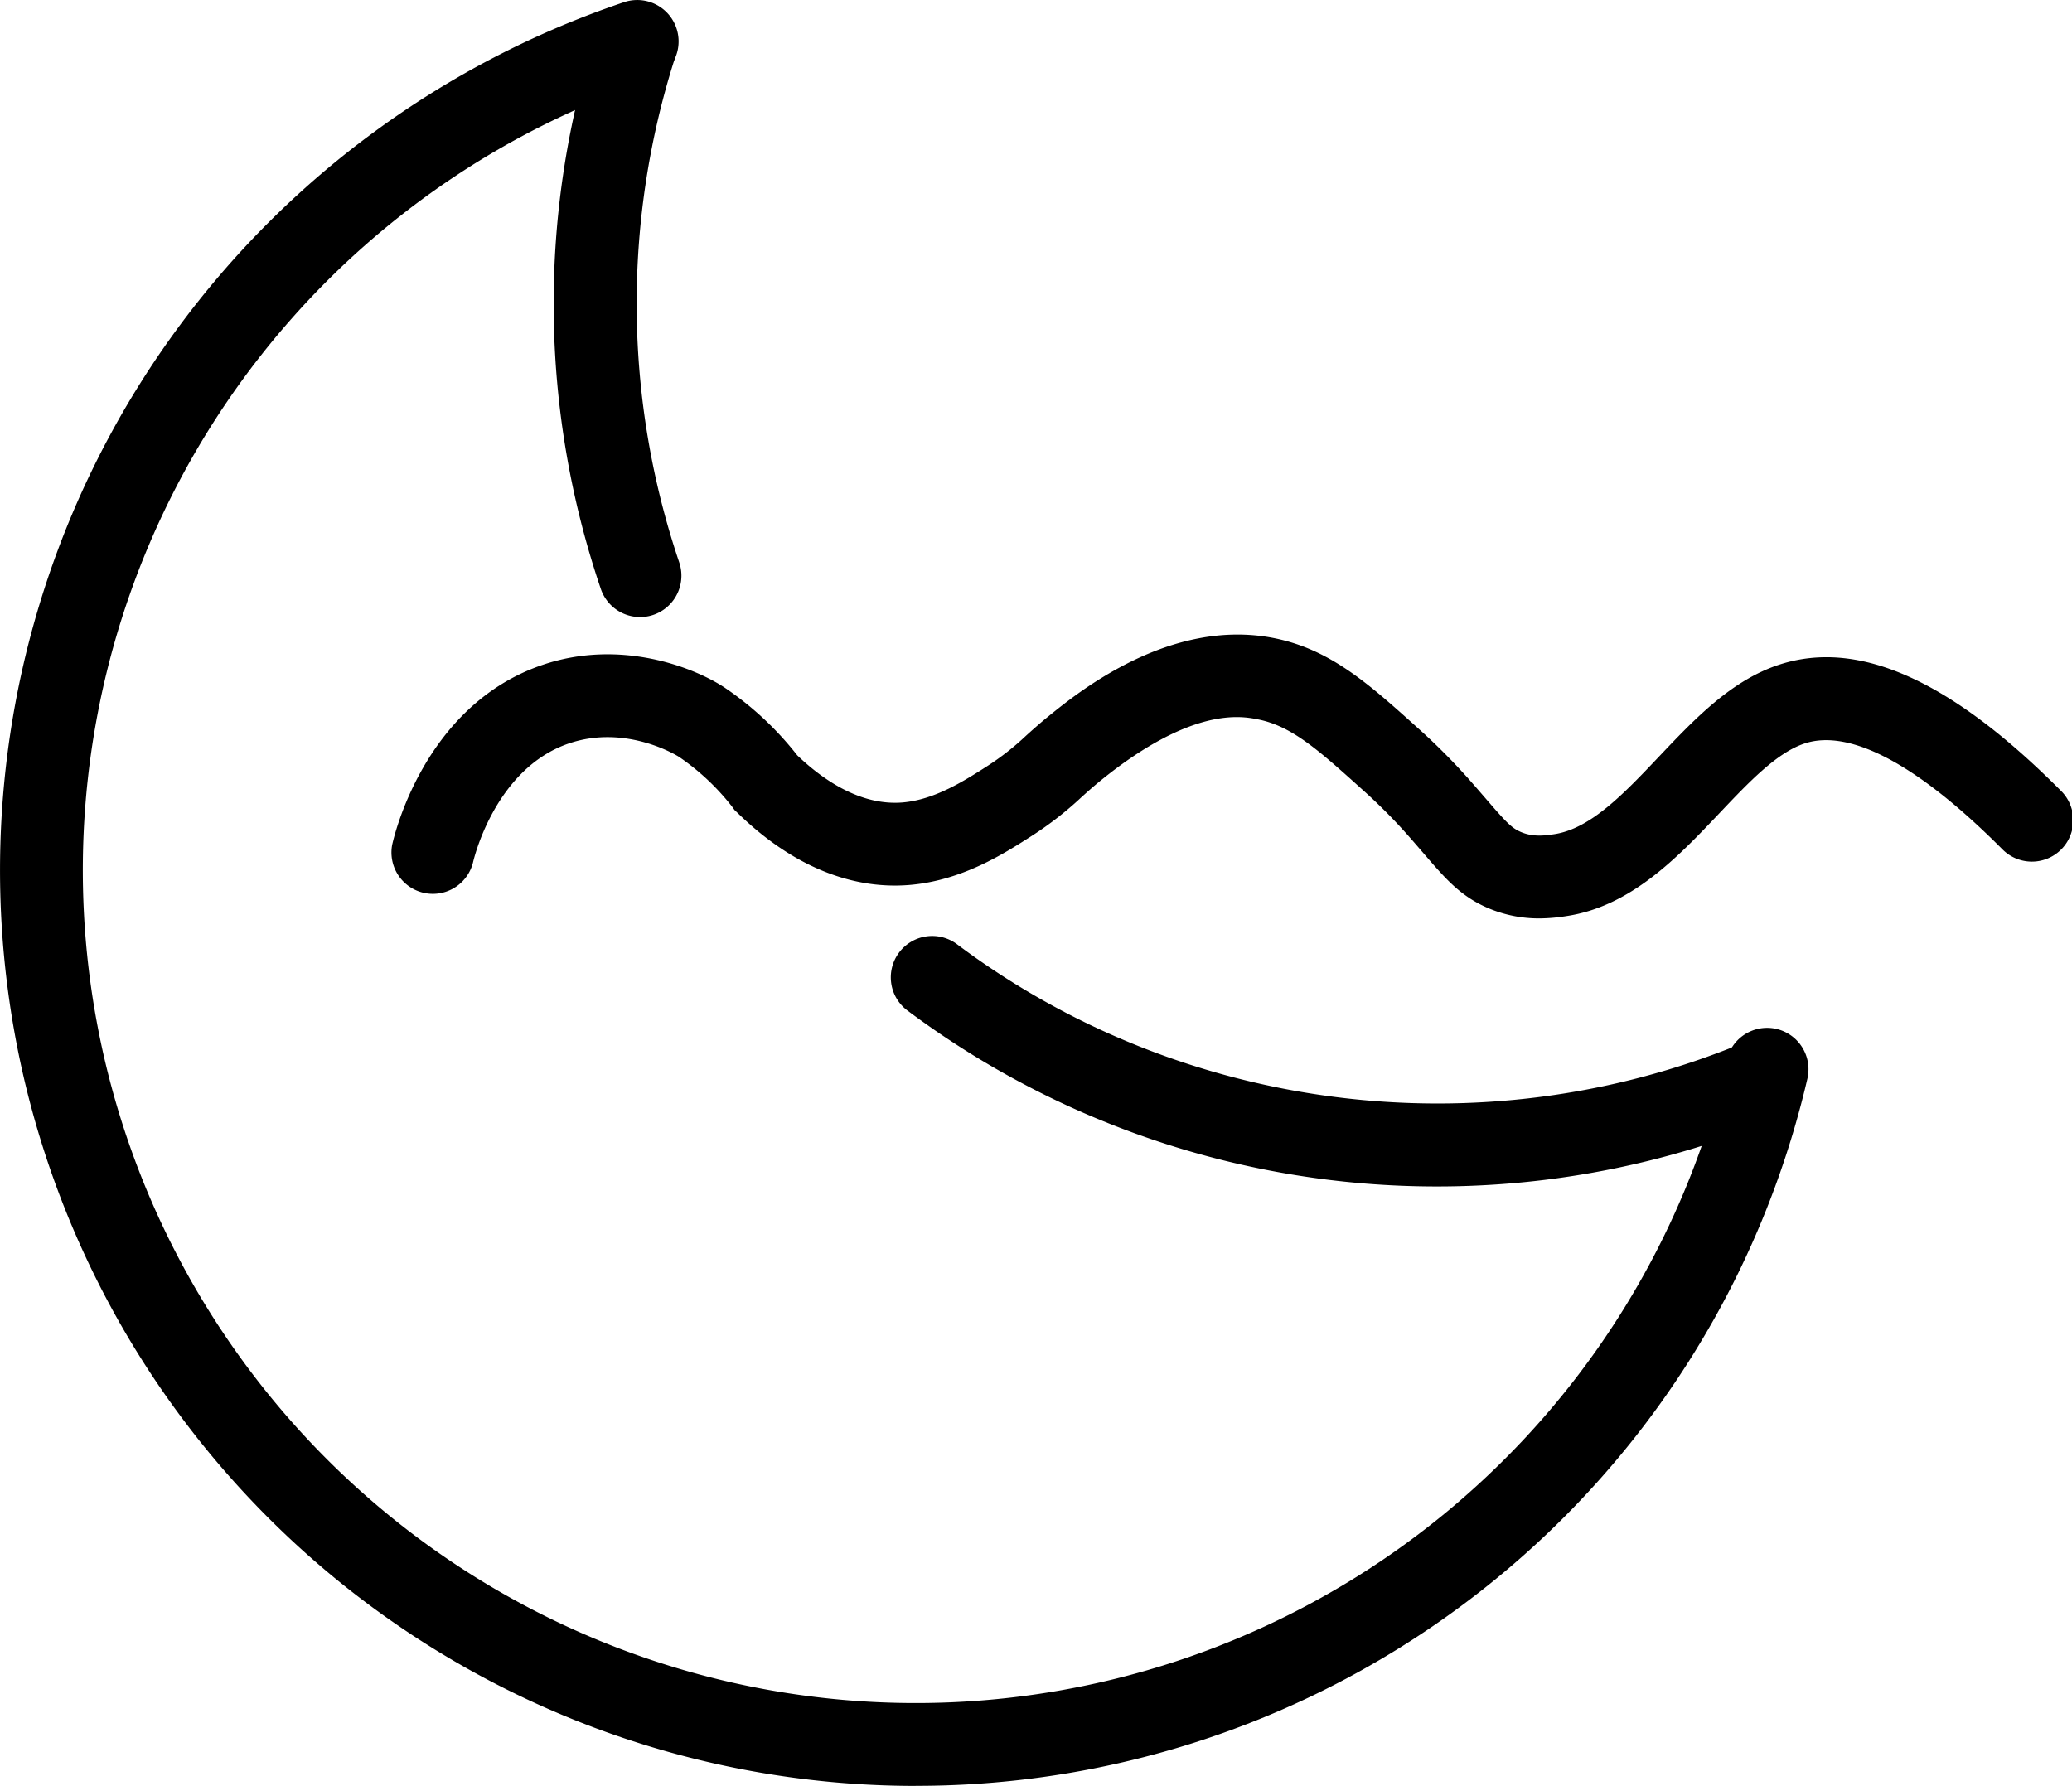 <?xml version="1.0" standalone="no"?><!DOCTYPE svg PUBLIC "-//W3C//DTD SVG 1.1//EN" "http://www.w3.org/Graphics/SVG/1.1/DTD/svg11.dtd"><svg t="1654260342610" class="icon" viewBox="0 0 1188 1024" version="1.1" xmlns="http://www.w3.org/2000/svg" p-id="2210" xmlns:xlink="http://www.w3.org/1999/xlink" width="232.031" height="200"><defs><style type="text/css">@font-face { font-family: feedback-iconfont; src: url("//at.alicdn.com/t/font_1031158_u69w8yhxdu.woff2?t=1630033759944") format("woff2"), url("//at.alicdn.com/t/font_1031158_u69w8yhxdu.woff?t=1630033759944") format("woff"), url("//at.alicdn.com/t/font_1031158_u69w8yhxdu.ttf?t=1630033759944") format("truetype"); }
</style></defs><path d="M524.979 1024A525.019 525.019 0 0 1 100.927 189.5 526.104 526.104 0 0 1 357.802 1.248a23.733 23.733 0 0 1 15.108 44.998 477.566 477.566 0 1 0 617.158 561.46 23.733 23.733 0 0 1 46.232 10.755 524.504 524.504 0 0 1-511.281 405.499z" p-id="2211"></path><path d="M823.746 680.289a506.711 506.711 0 0 1-303.5-100.9 23.733 23.733 0 1 1 28.48-37.973c128.62 96.452 300.951 118.259 449.751 56.96a23.733 23.733 0 1 1 18.091 43.886 506.372 506.372 0 0 1-192.822 38.027zM366.97 353.801a23.747 23.747 0 0 1-22.458-16.071 507.904 507.904 0 0 1-3.309-317.103 23.733 23.733 0 0 1 45.242 14.348 462.893 462.893 0 0 0 2.984 287.43 23.747 23.747 0 0 1-22.458 31.409zM882.726 526.593a74.373 74.373 0 0 1-29.009-5.71c-16.098-6.781-24.574-16.613-37.417-31.518-2.875-3.336-6.13-7.12-9.859-11.324a315.991 315.991 0 0 0-25.347-25.347c-25.239-22.716-40.469-36.427-59.998-40.252-9.303-1.831-37.593-7.378-89.929 35.03-4.191 3.404-7.581 6.442-11.161 9.67a198.288 198.288 0 0 1-28.48 22.16c-15.935 10.226-40.035 25.7-70.359 28.141-33.905 2.712-67.999-11.663-98.581-41.648l-1.438-1.356-1.18-1.641a134.981 134.981 0 0 0-30.677-28.846c-0.285-0.19-29.836-18.987-63.117-7.676-42.883 14.593-54.844 67.701-54.966 68.23a23.733 23.733 0 0 1-46.395-9.9c0.692-3.255 17.63-80.015 86.104-103.328 44.51-15.149 86.796 1.126 104.779 13.128a182.691 182.691 0 0 1 41.418 38.678c14.308 13.697 36.02 28.995 60.282 27.029 18.498-1.492 35.857-12.64 48.538-20.777a152.096 152.096 0 0 0 22.336-17.481c3.689-3.323 7.879-7.093 13.033-11.27 17.21-13.942 69.559-56.377 128.946-44.754 32.399 6.361 54.559 26.296 82.605 51.535a362.643 362.643 0 0 1 29.117 29.158c3.946 4.462 7.323 8.381 10.307 11.826 11.555 13.413 14.538 16.505 19.855 18.742 7.052 2.97 13.874 1.966 18.851 1.234 20.953-3.079 40.062-23.231 60.282-44.578 20.438-21.563 41.567-43.845 69.165-52.742 45.459-14.647 98.242 9.086 161.386 72.556a23.733 23.733 0 1 1-33.647 33.484c-47.955-48.212-87.094-69.247-113.174-60.852-16.057 5.167-32.196 22.187-49.27 40.211-23.733 25.035-50.626 53.42-87.84 58.885a99.842 99.842 0 0 1-15.162 1.302z" p-id="2212"></path></svg>
